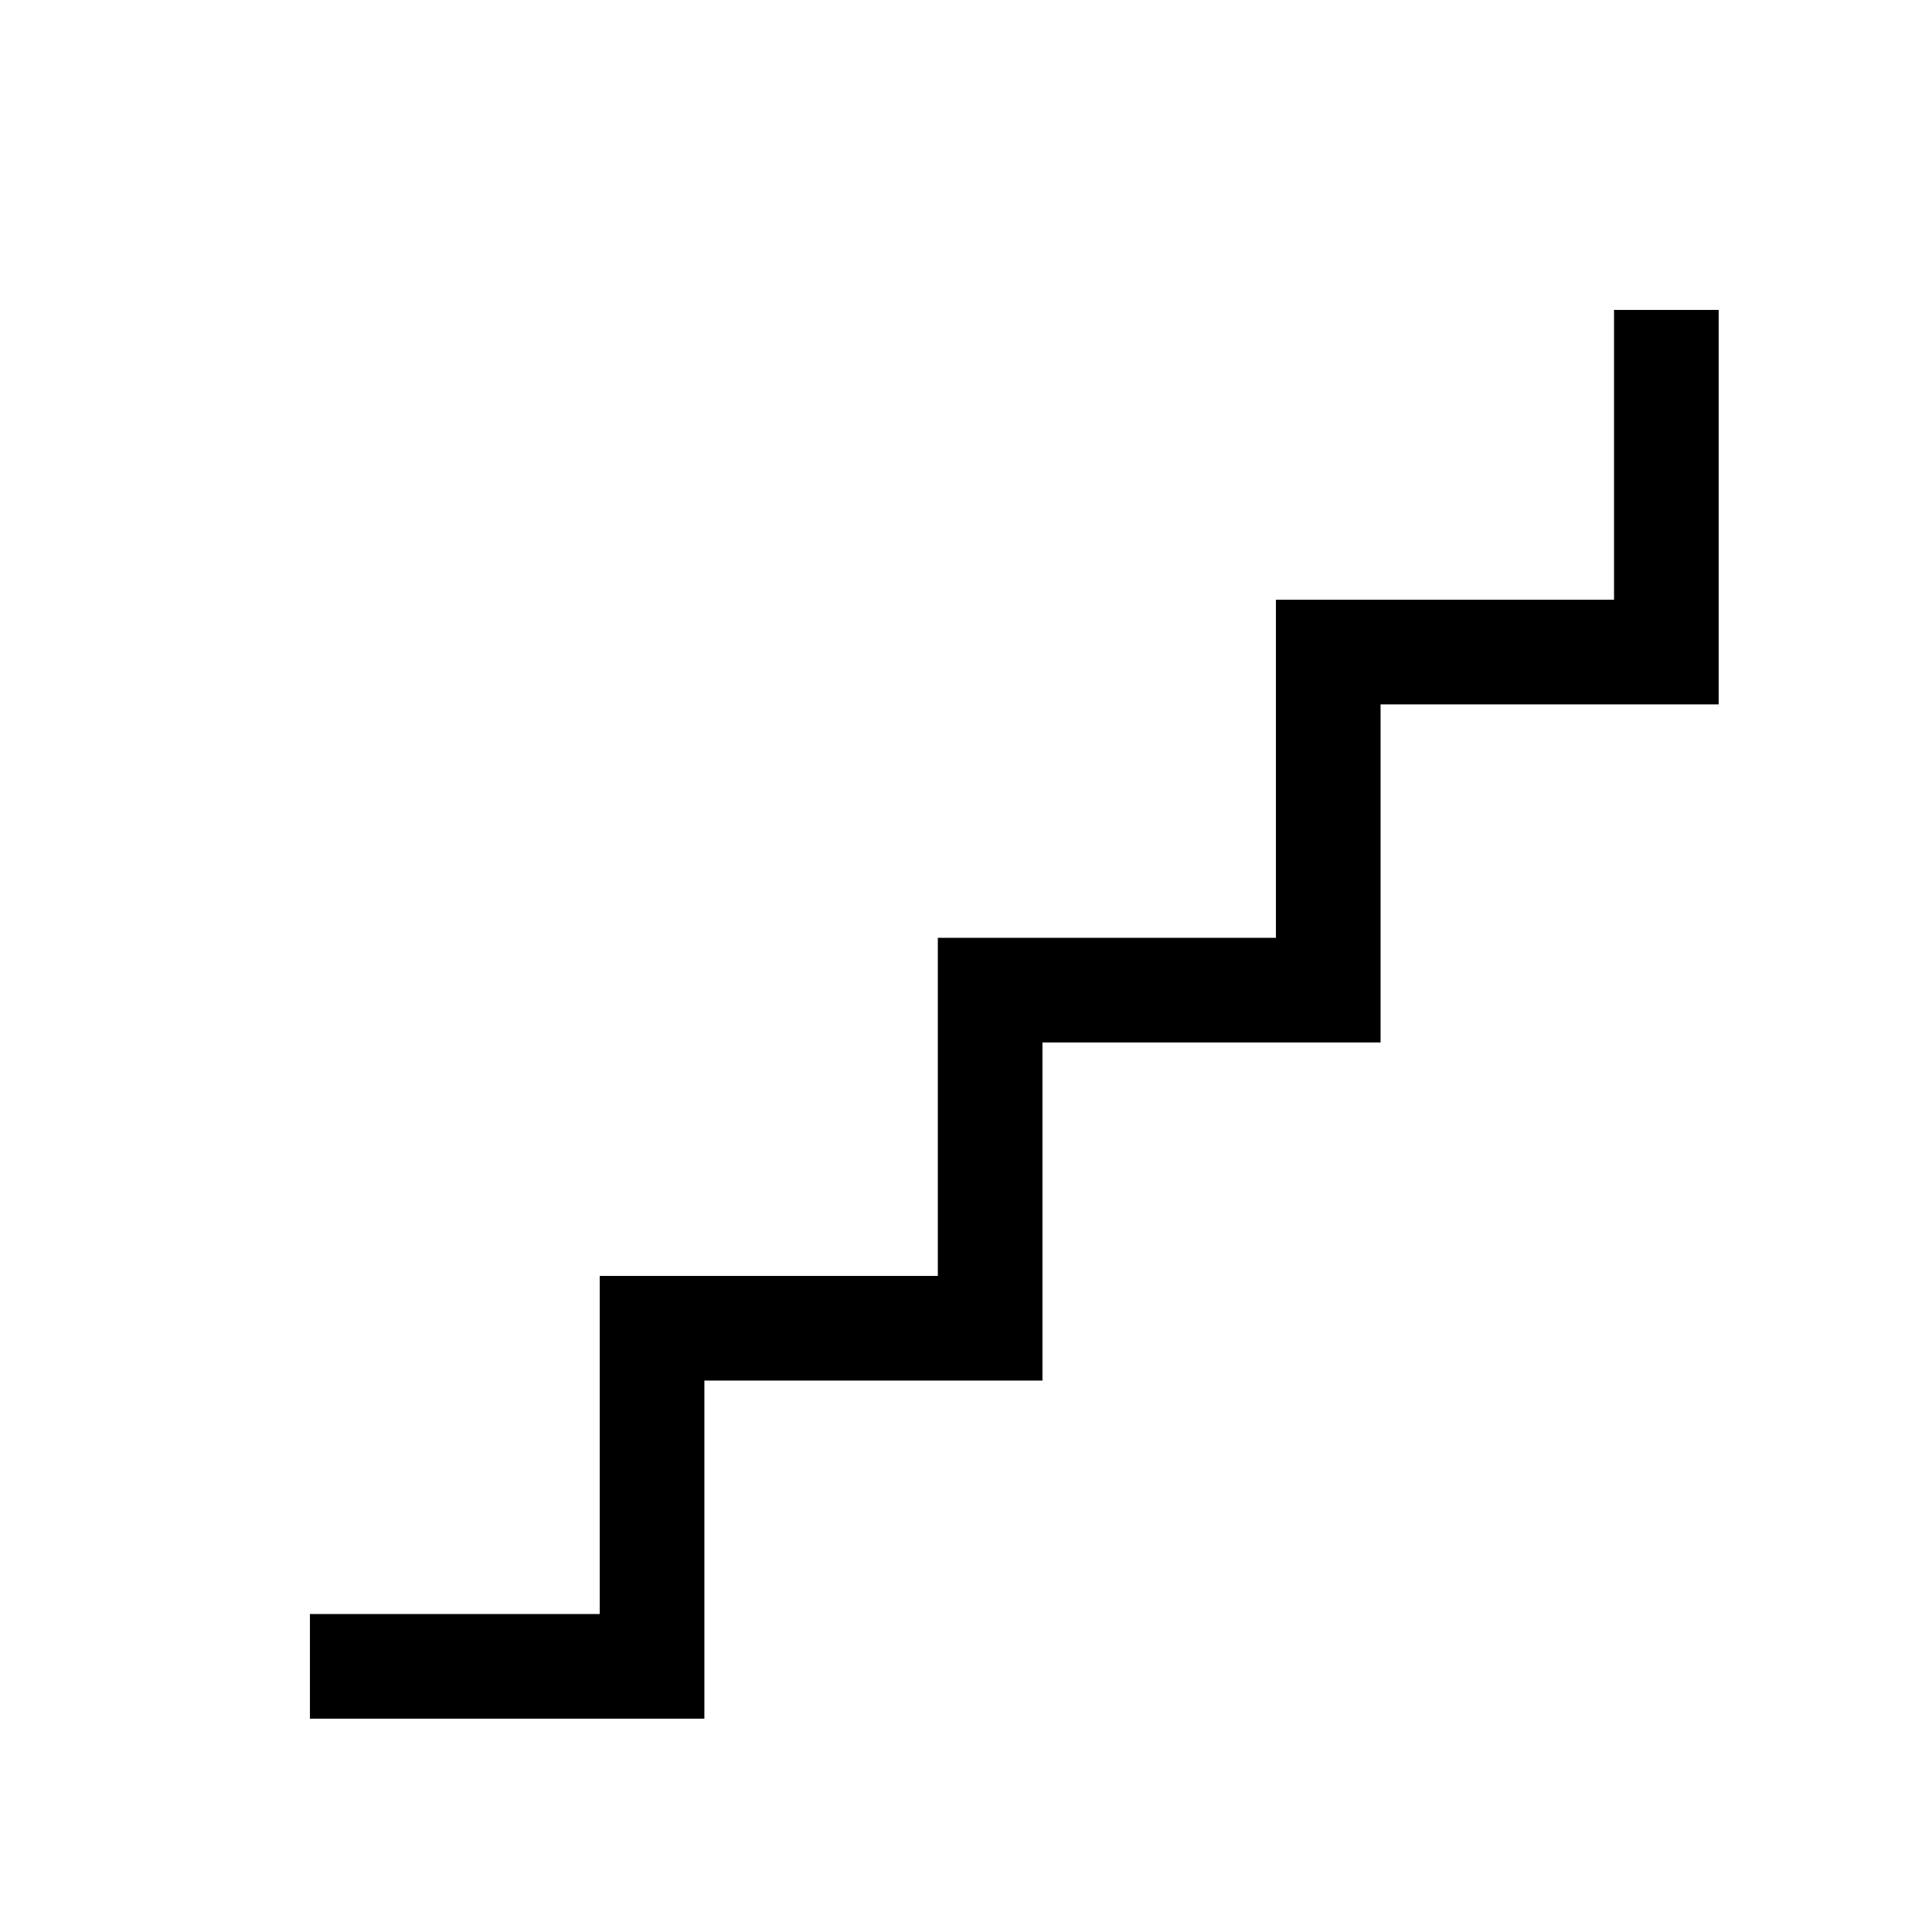 <svg xmlns="http://www.w3.org/2000/svg" height="20" viewBox="0 96 960 960" width="20"><path d="M154.001 949.999v-51.998h144v-168h168v-168h168v-168h168v-144h51.998v195.998h-168v168h-168v168h-168v168H154.001Z"/></svg>